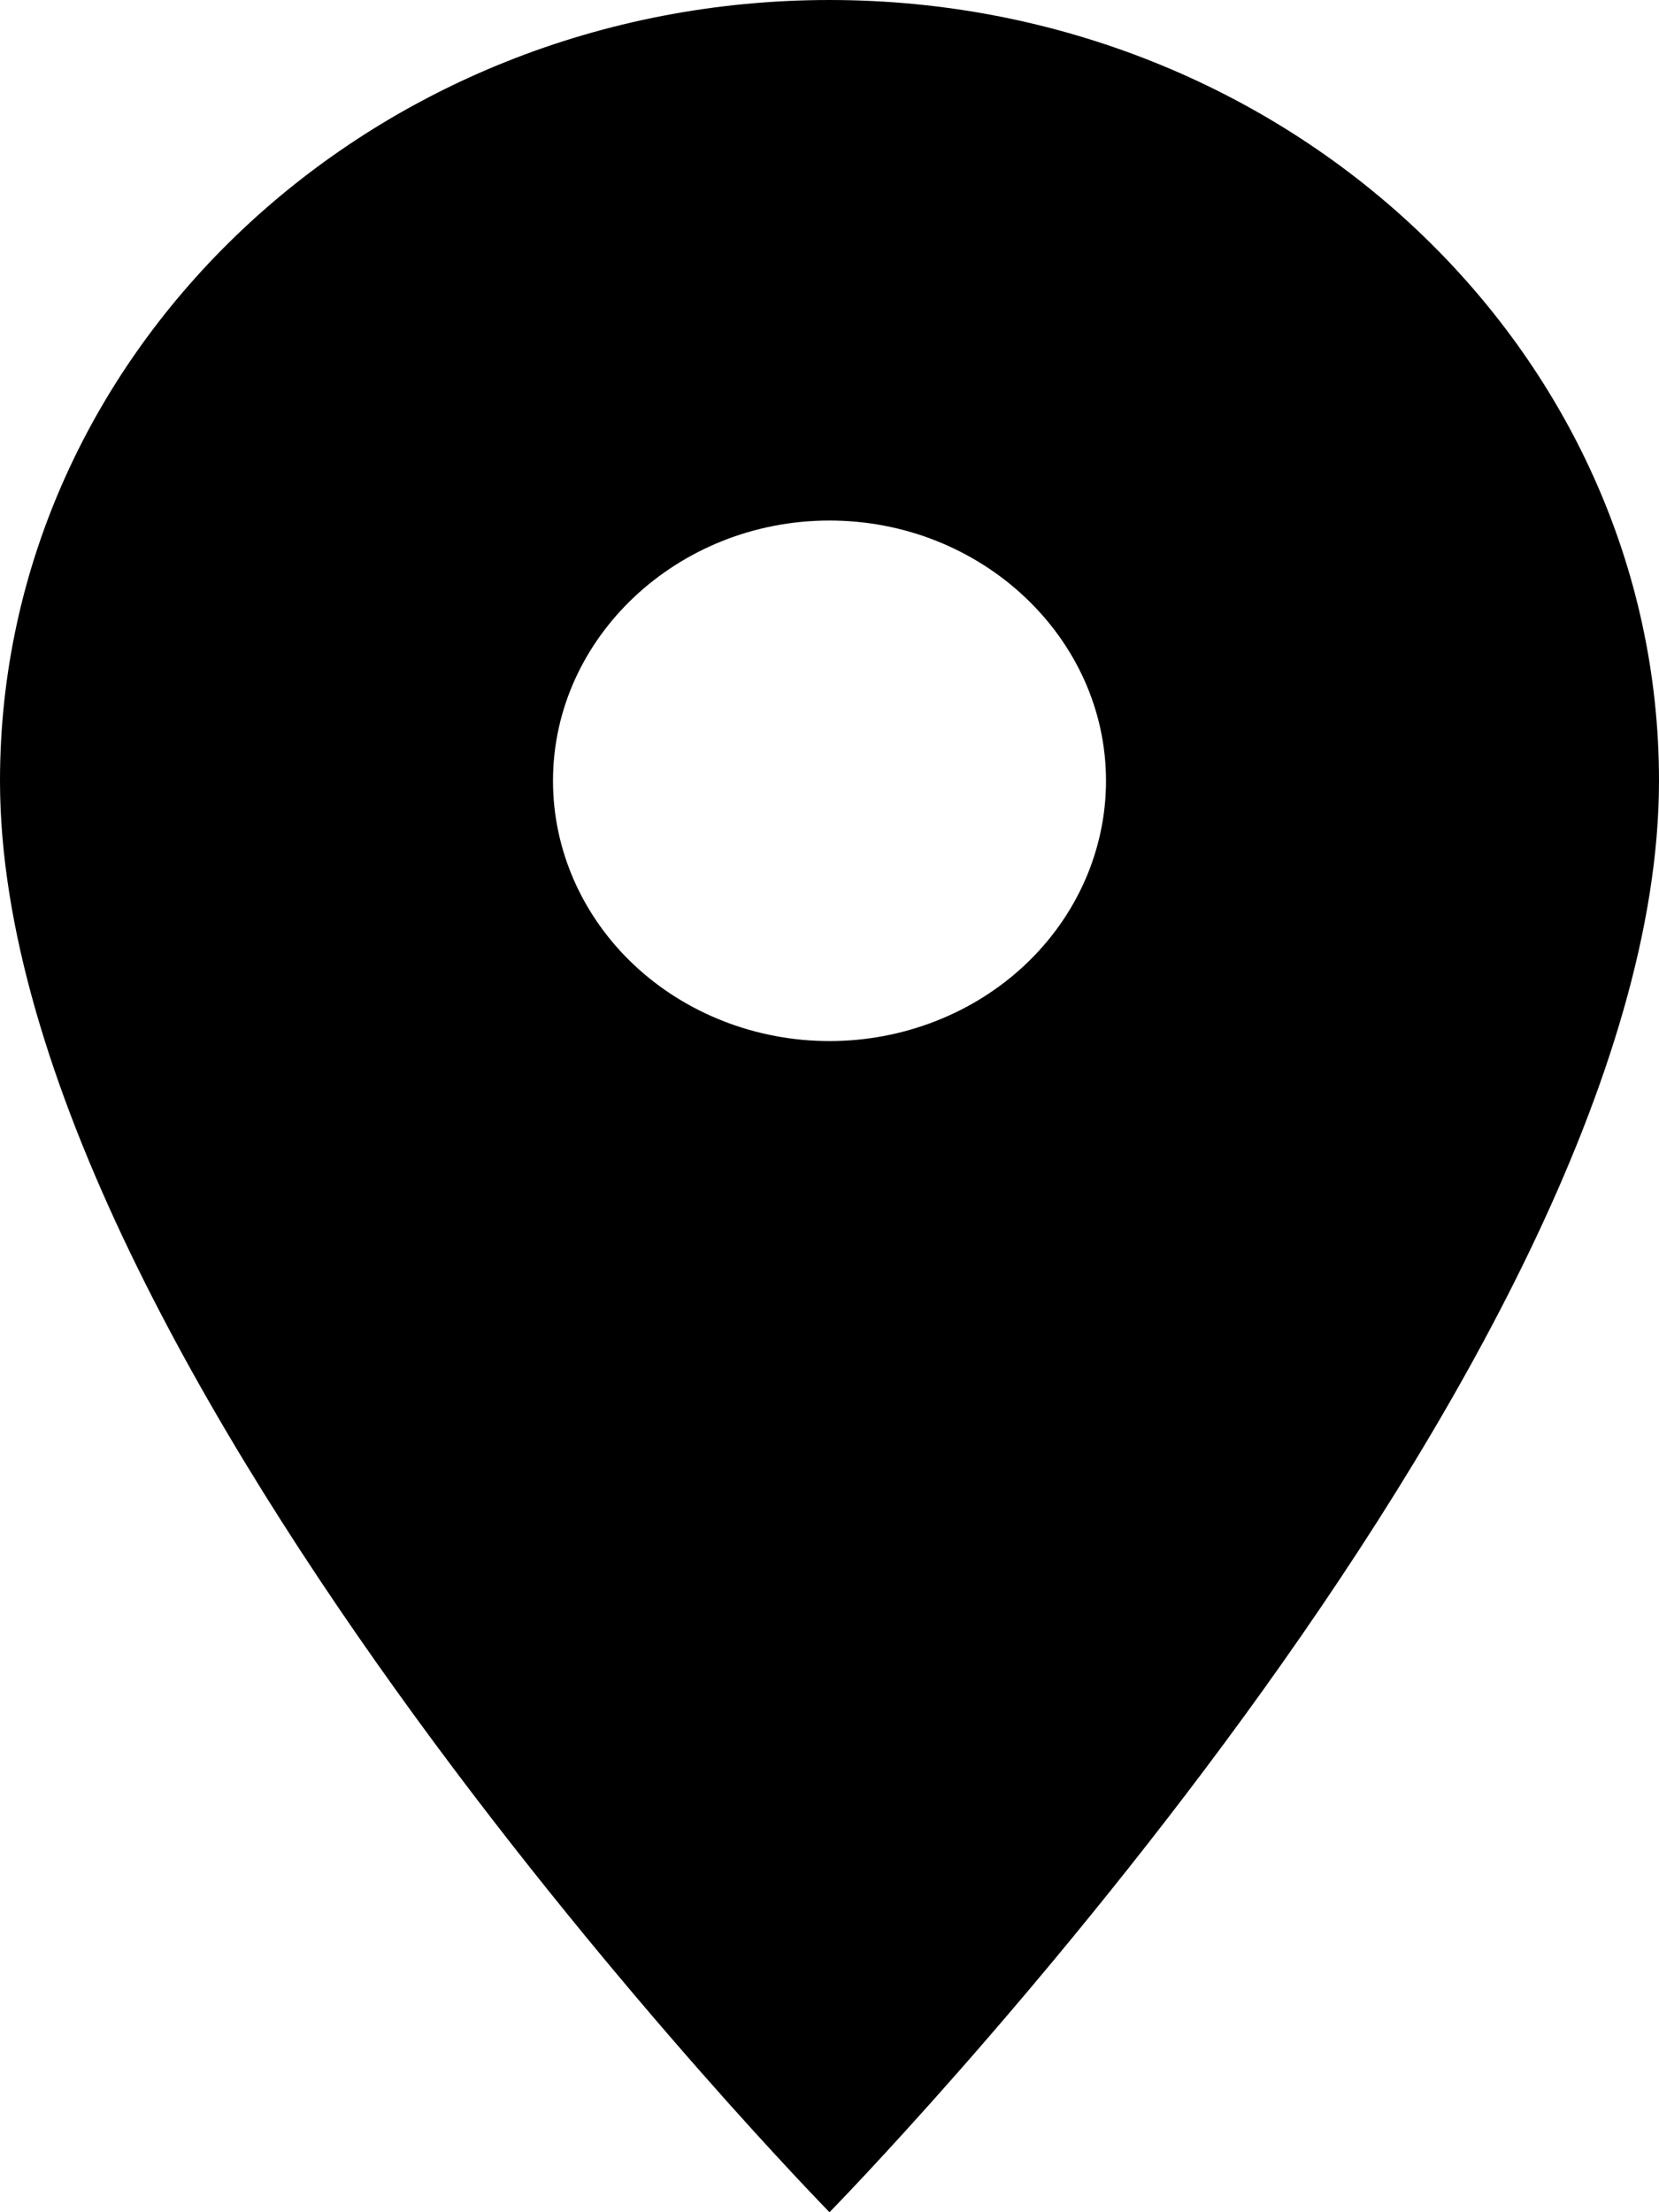<svg viewBox="0 0 15 20" xmlns="http://www.w3.org/2000/svg">
<path d="M15 7.059C15 3.165 11.637 0 7.5 0C3.362 0 0 3.165 0 7.059C0 12.353 7.5 20 7.5 20C7.5 20 15 12.353 15 7.059ZM5 7.059C5 5.765 6.125 4.706 7.5 4.706C8.875 4.706 10 5.765 10 7.059C10 7.683 9.737 8.281 9.268 8.723C8.799 9.164 8.163 9.412 7.5 9.412C6.837 9.412 6.201 9.164 5.732 8.723C5.263 8.281 5 7.683 5 7.059Z"/>
</svg>
